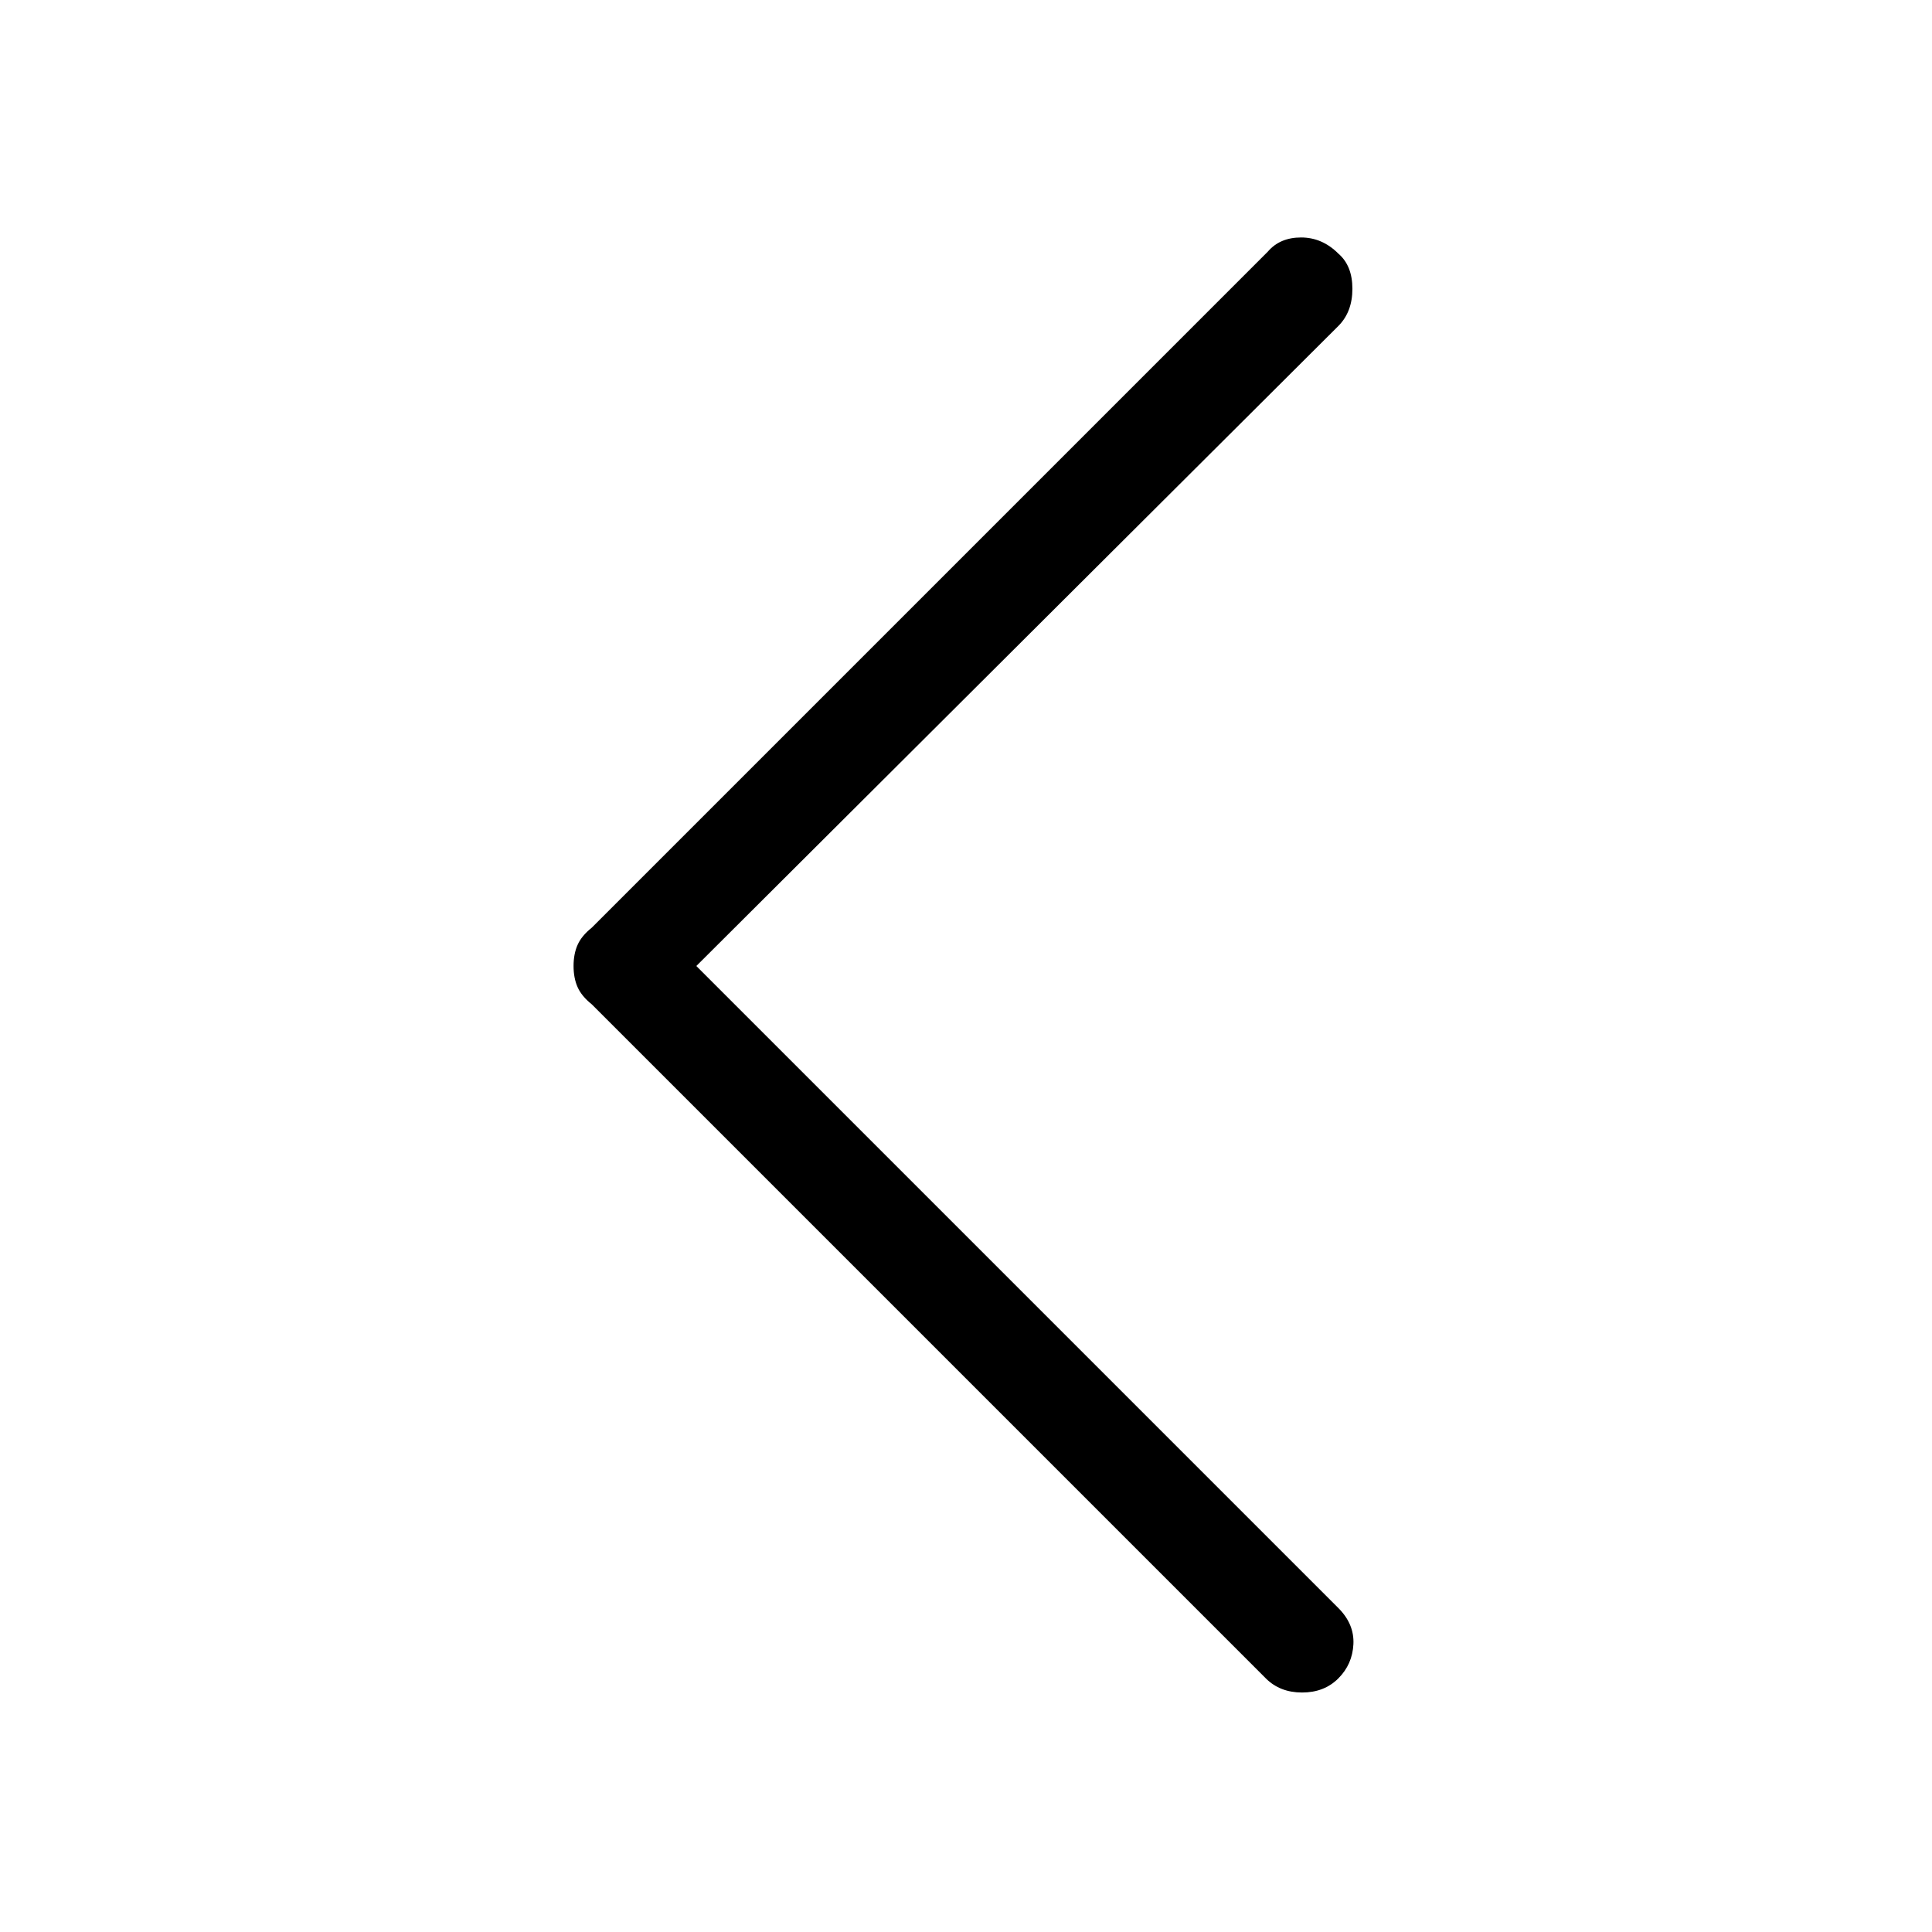 <svg xmlns="http://www.w3.org/2000/svg" width="48" height="48"><path d="M31.45 41.7 14.7 24.95q-.25-.2-.35-.425-.1-.225-.1-.525 0-.3.1-.525.1-.225.35-.425l16.8-16.8q.3-.35.825-.35.525 0 .925.4.35.3.35.875t-.35.925L17.3 24l15.95 15.95q.4.4.375.9-.025.5-.375.85t-.9.35q-.55 0-.9-.35z"/></svg>